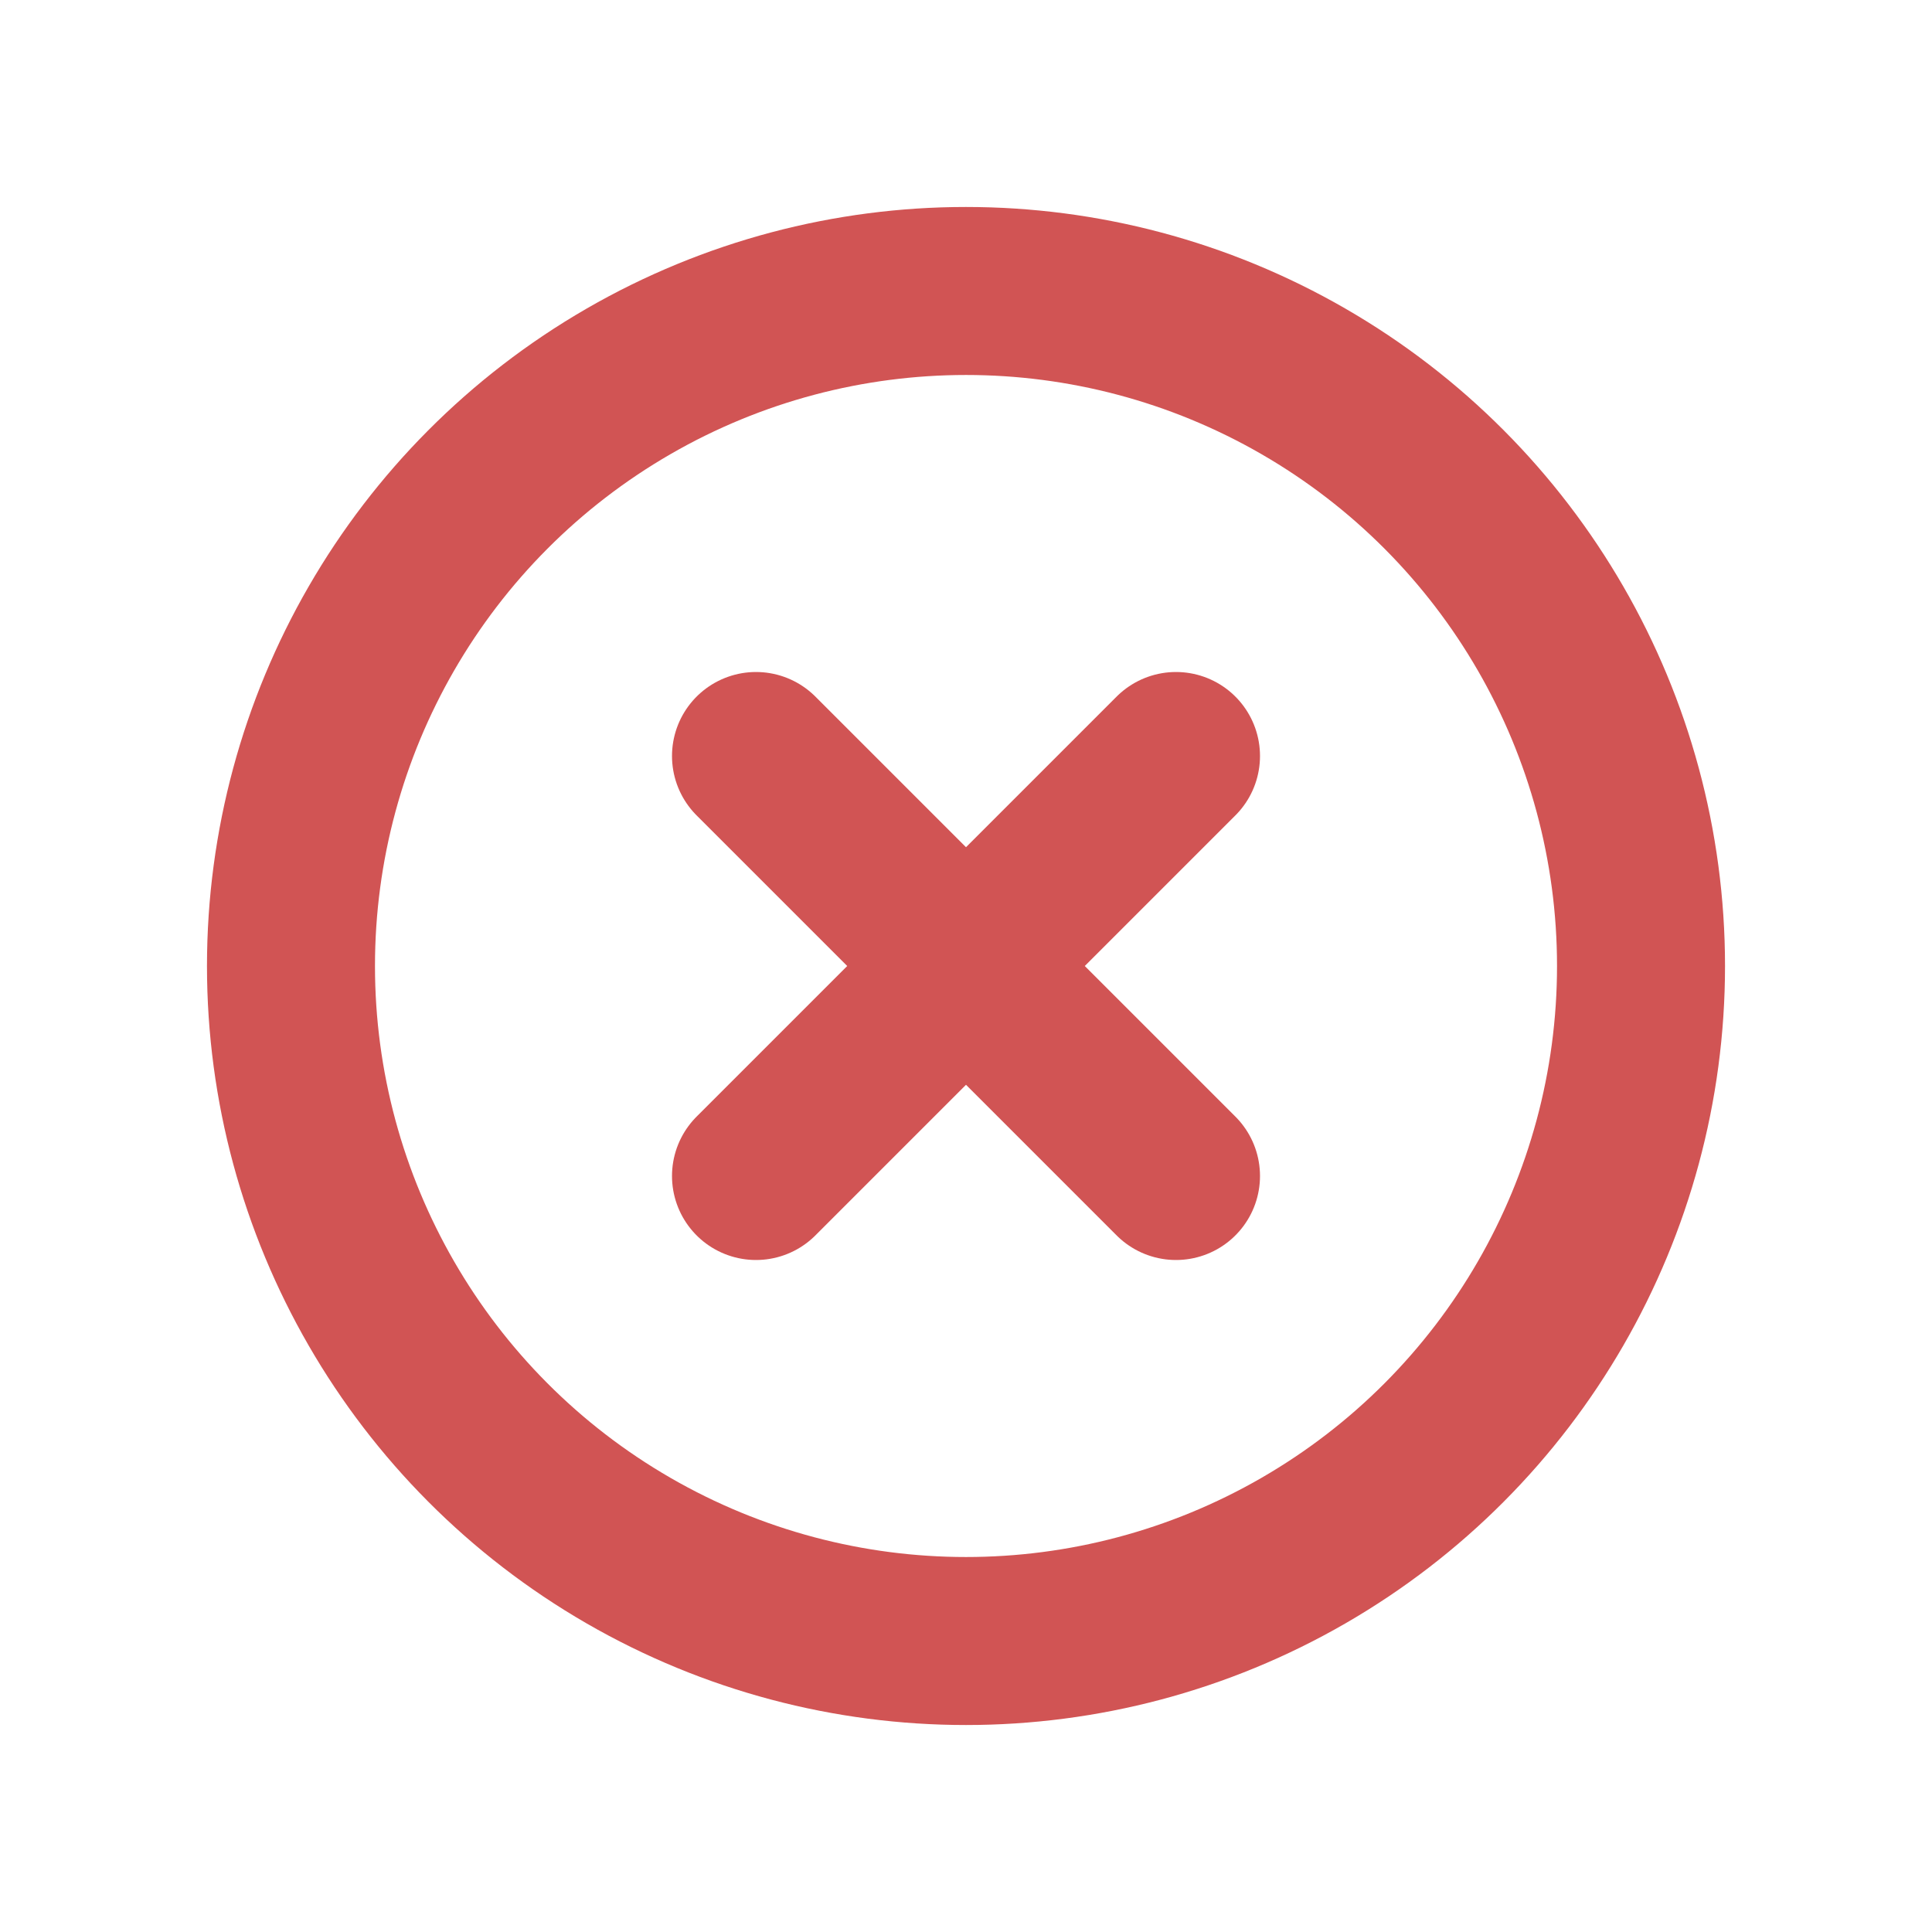 <svg width="23" height="23" viewBox="0 0 23 23" fill="none" xmlns="http://www.w3.org/2000/svg">
<mask id="mask0_111_715" style="mask-type:alpha" maskUnits="userSpaceOnUse" x="0" y="0" width="23" height="23">
<rect width="23" height="23" fill="#242A50"/>
</mask>
<g mask="url(#mask0_111_715)">
<circle cx="11.5" cy="11.5" r="8.036" stroke="#D15454" stroke-width="2"/>
<path d="M9 9L14 14M9 14L14 9" stroke="#D15454" stroke-width="2" stroke-linecap="round"/>
</g>
</svg>
